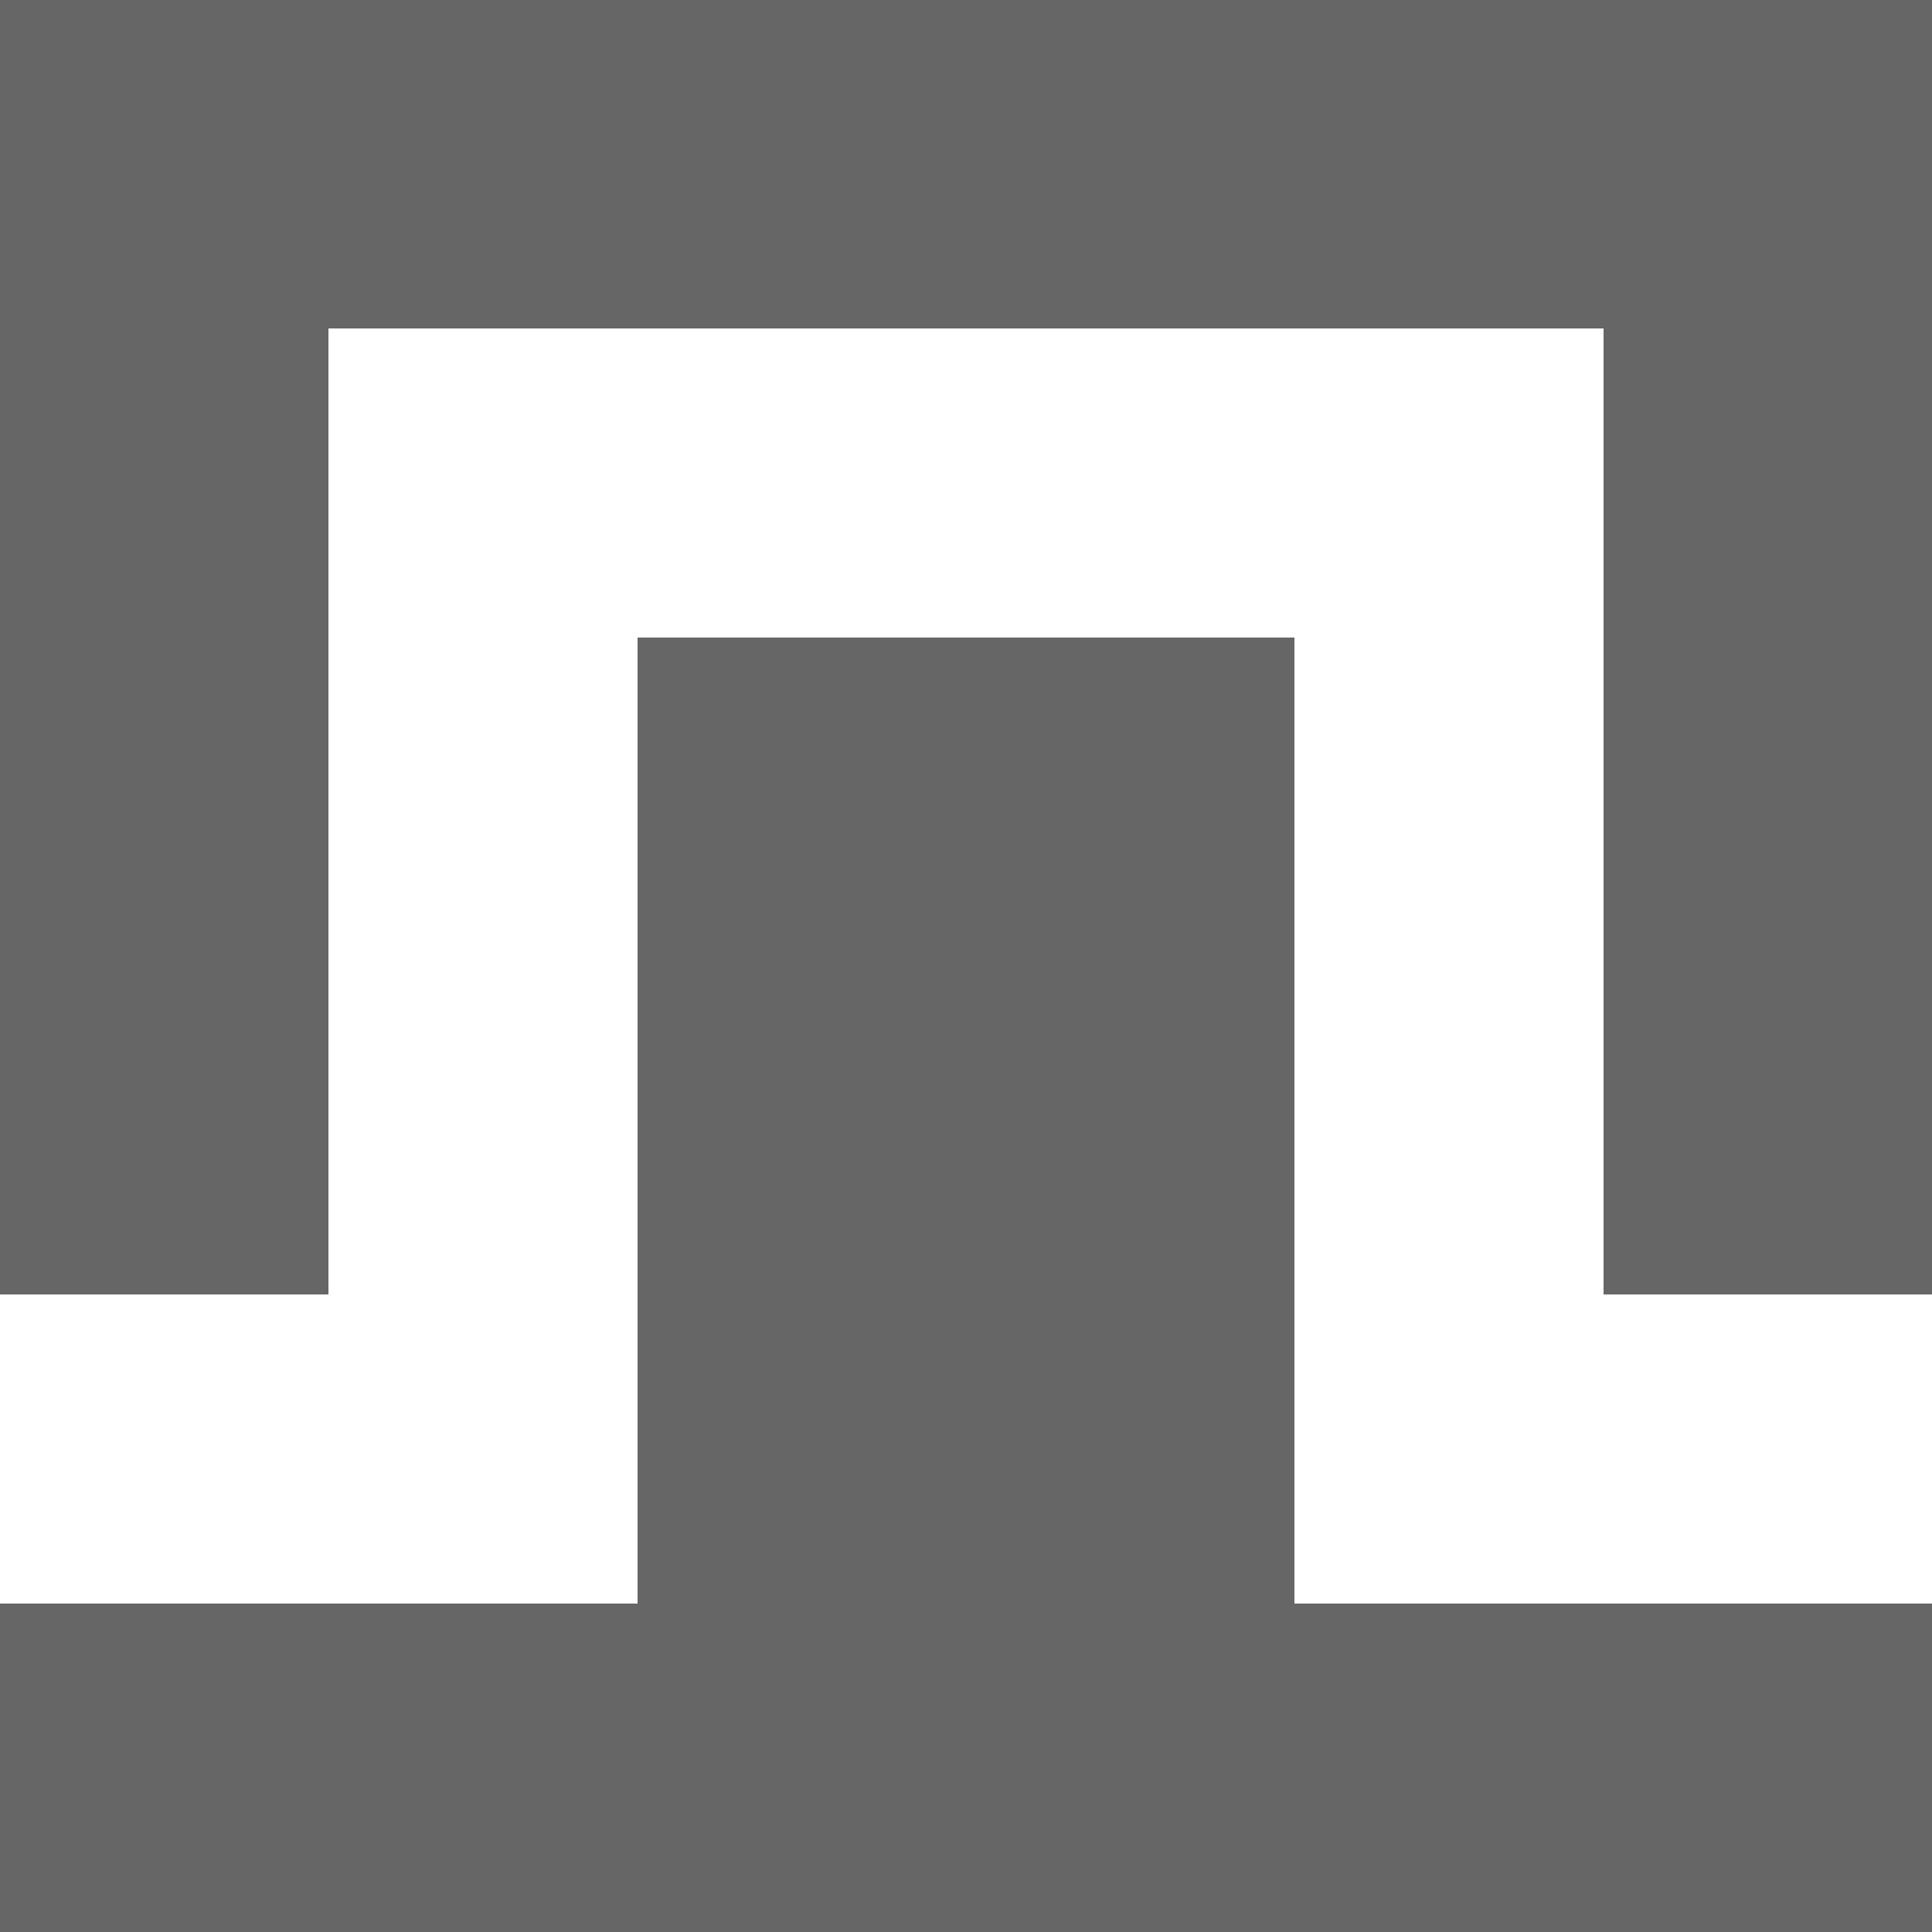 <?xml version="1.0" encoding="UTF-8" standalone="no"?>
<!-- Created with Inkscape (http://www.inkscape.org/) -->

<svg
   xmlns:dc="http://purl.org/dc/elements/1.1/"
   xmlns:cc="http://creativecommons.org/ns#"
   xmlns:rdf="http://www.w3.org/1999/02/22-rdf-syntax-ns#"
   xmlns:svg="http://www.w3.org/2000/svg"
   xmlns="http://www.w3.org/2000/svg"
   xmlns:sodipodi="http://sodipodi.sourceforge.net/DTD/sodipodi-0.dtd"
   xmlns:inkscape="http://www.inkscape.org/namespaces/inkscape"
   width="100"
   height="100"
   id="svg3060"
   version="1.1"
   inkscape:version="0.48.4 r9939"
   sodipodi:docname="saw.svg">
  <defs
     id="defs3062" />
  <sodipodi:namedview
     id="base"
     pagecolor="#ffffff"
     bordercolor="#666666"
     borderopacity="1.0"
     inkscape:pageopacity="0.0"
     inkscape:pageshadow="2"
     inkscape:zoom="1.979899"
     inkscape:cx="68.39651"
     inkscape:cy="44.837726"
     inkscape:document-units="px"
     inkscape:current-layer="layer1"
     showgrid="false"
     fit-margin-top="0"
     fit-margin-left="0"
     fit-margin-right="0"
     fit-margin-bottom="0"
     inkscape:window-width="678"
     inkscape:window-height="454"
     inkscape:window-x="26"
     inkscape:window-y="26"
     inkscape:window-maximized="0"
     inkscape:snap-page="true"
     inkscape:snap-bbox="true" />
  <g
     inkscape:label="レイヤー 1"
     inkscape:groupmode="layer"
     id="layer1"
     transform="translate(-358.571,-162.362)">
    <path
       inkscape:connector-curvature="0"
       style="fill:#666666;stroke:none"
       d="m 358.571,162.362 0,67 17,0 0,-42 0,-8 8,0 50,0 8,0 0,8 0,42 17,0 0,-67 -100,0 z m 33,33 0,42 0,8 -8,0 -25,0 0,17 100,0 0,-17 -25,0 -8,0 0,-8 0,-42 -34,0 z"
       id="rect3024" />
  </g>
</svg>
